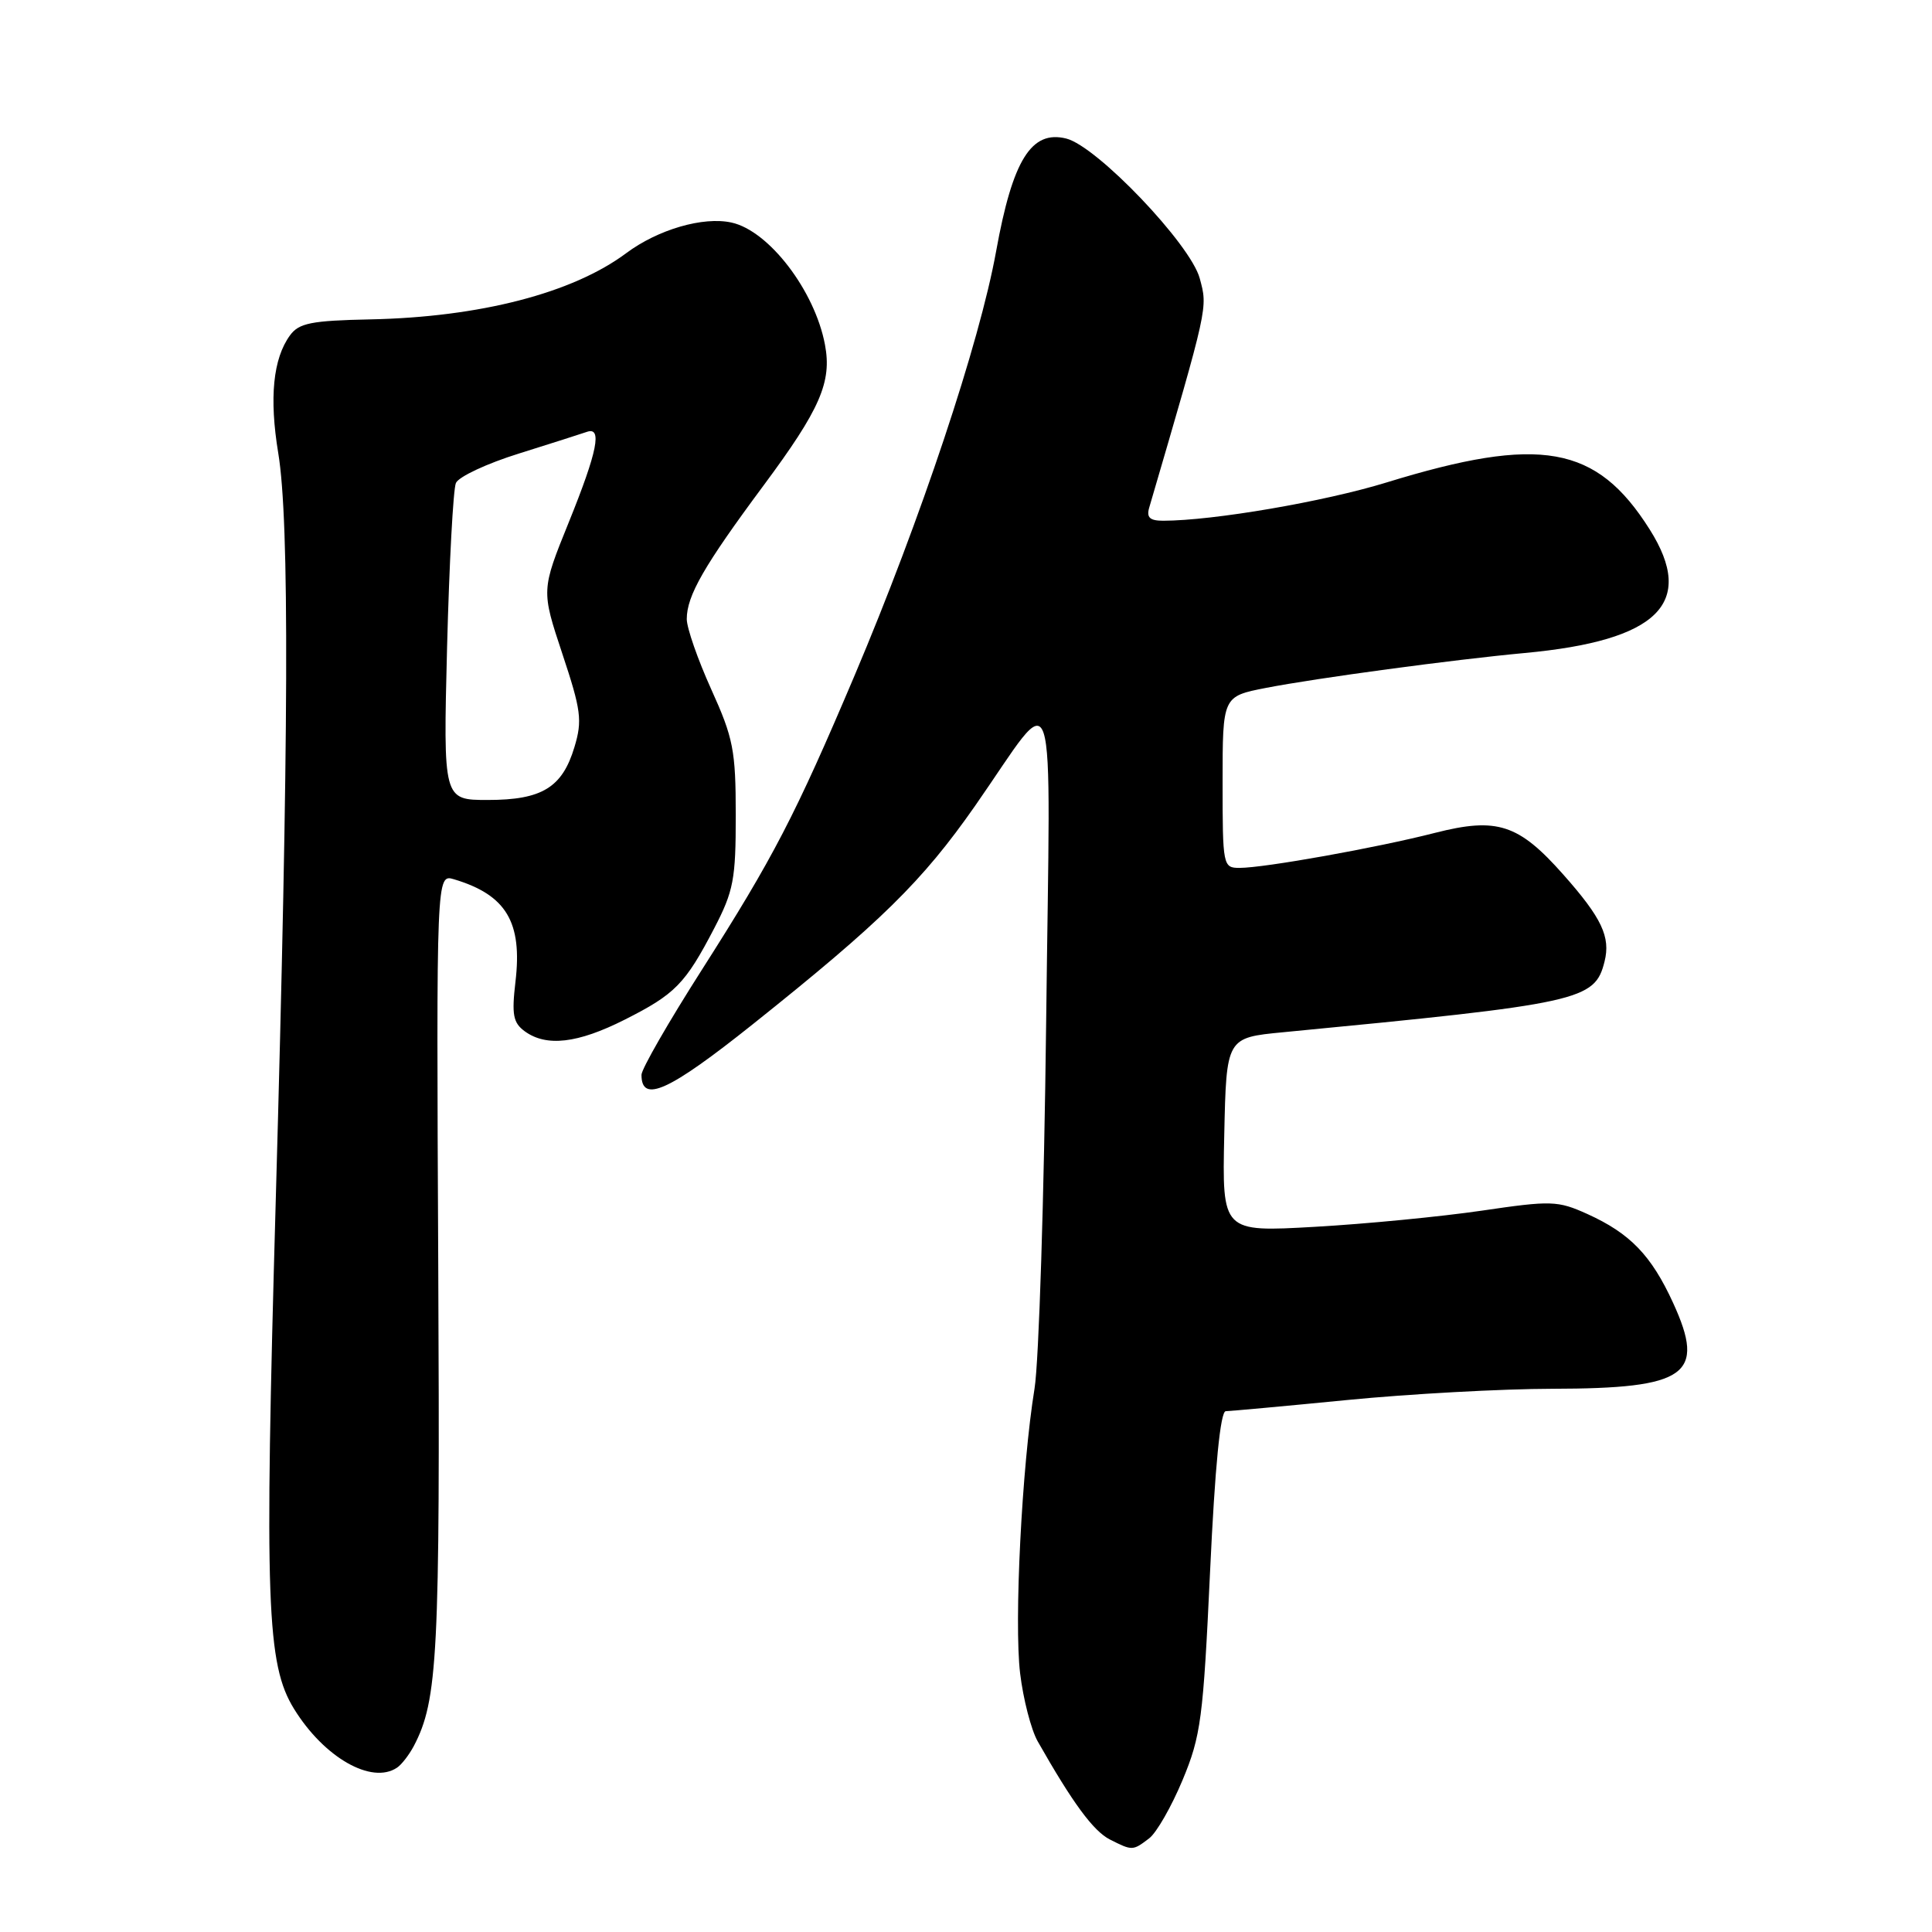 <?xml version="1.0" encoding="UTF-8" standalone="no"?>
<!DOCTYPE svg PUBLIC "-//W3C//DTD SVG 1.1//EN" "http://www.w3.org/Graphics/SVG/1.1/DTD/svg11.dtd" >
<svg xmlns="http://www.w3.org/2000/svg" xmlns:xlink="http://www.w3.org/1999/xlink" version="1.1" viewBox="0 0 256 256">
 <g >
 <path fill="currentColor"
d=" M 152.27 243.59 C 153.24 242.86 155.23 239.38 156.69 235.88 C 159.13 230.03 159.43 227.74 160.34 208.25 C 160.99 194.29 161.71 187.00 162.42 186.99 C 163.01 186.98 170.25 186.32 178.50 185.51 C 186.75 184.70 198.99 184.03 205.70 184.02 C 223.54 183.99 226.07 182.19 221.70 172.65 C 218.81 166.34 216.00 163.43 210.33 160.86 C 206.40 159.09 205.58 159.06 196.33 160.42 C 190.92 161.21 180.97 162.18 174.22 162.56 C 161.94 163.26 161.94 163.26 162.22 150.38 C 162.50 137.50 162.50 137.50 170.00 136.78 C 209.49 132.98 211.32 132.58 212.61 127.41 C 213.43 124.15 212.24 121.63 207.15 115.89 C 201.22 109.19 198.38 108.26 190.14 110.36 C 182.46 112.33 167.53 115.00 164.25 115.00 C 162.05 115.00 162.00 114.75 162.00 103.64 C 162.00 92.27 162.00 92.27 167.75 91.15 C 174.43 89.85 192.62 87.40 202.00 86.53 C 219.73 84.89 224.76 79.92 218.59 70.15 C 211.54 58.98 204.11 57.66 183.72 63.93 C 175.46 66.47 160.77 68.99 154.13 69.00 C 152.35 69.00 151.89 68.57 152.28 67.25 C 160.15 40.35 160.04 40.86 158.97 36.88 C 157.75 32.36 145.36 19.38 141.29 18.36 C 136.66 17.20 134.18 21.18 131.99 33.30 C 129.80 45.43 121.98 68.87 113.24 89.50 C 105.37 108.06 102.47 113.65 92.99 128.52 C 88.59 135.41 85.00 141.66 85.00 142.42 C 85.00 146.24 88.62 144.59 99.72 135.74 C 116.73 122.17 122.21 116.79 129.21 106.77 C 140.31 90.87 139.18 87.43 138.62 135.50 C 138.35 158.60 137.66 180.43 137.08 184.00 C 135.40 194.34 134.36 214.94 135.17 221.72 C 135.58 225.14 136.63 229.19 137.49 230.72 C 142.13 238.90 144.87 242.62 147.06 243.74 C 150.05 245.25 150.09 245.25 152.27 243.59 Z  M 52.60 234.23 C 53.21 233.83 54.20 232.54 54.82 231.38 C 58.02 225.29 58.32 219.41 58.07 167.65 C 57.82 115.81 57.82 115.81 60.16 116.51 C 67.08 118.58 69.24 122.18 68.30 130.10 C 67.79 134.45 67.99 135.52 69.53 136.65 C 72.40 138.74 76.54 138.26 82.78 135.11 C 89.48 131.73 90.80 130.37 94.64 123.00 C 97.20 118.07 97.50 116.51 97.49 108.00 C 97.49 99.43 97.17 97.80 94.24 91.33 C 92.46 87.39 91.00 83.21 91.00 82.03 C 91.00 78.94 93.27 74.98 101.16 64.35 C 108.69 54.21 110.25 50.61 109.31 45.66 C 107.96 38.51 101.88 30.57 96.93 29.49 C 93.18 28.66 87.18 30.41 82.97 33.55 C 75.88 38.84 63.58 42.02 49.07 42.32 C 41.25 42.48 39.61 42.81 38.43 44.43 C 36.18 47.51 35.66 52.71 36.87 60.04 C 38.37 69.11 38.27 97.69 36.54 159.00 C 35.03 212.47 35.32 220.54 38.97 226.45 C 42.95 232.89 49.24 236.48 52.60 234.23 Z  M 59.24 85.75 C 59.53 74.61 60.05 64.83 60.41 64.00 C 60.77 63.17 64.53 61.41 68.78 60.09 C 73.03 58.76 77.06 57.47 77.75 57.23 C 79.83 56.49 79.18 59.78 75.36 69.22 C 71.72 78.21 71.72 78.21 74.51 86.62 C 77.00 94.10 77.18 95.47 76.12 98.98 C 74.51 104.35 71.82 106.00 64.64 106.00 C 58.73 106.00 58.73 106.00 59.24 85.75 Z "/>
</g>
</svg>